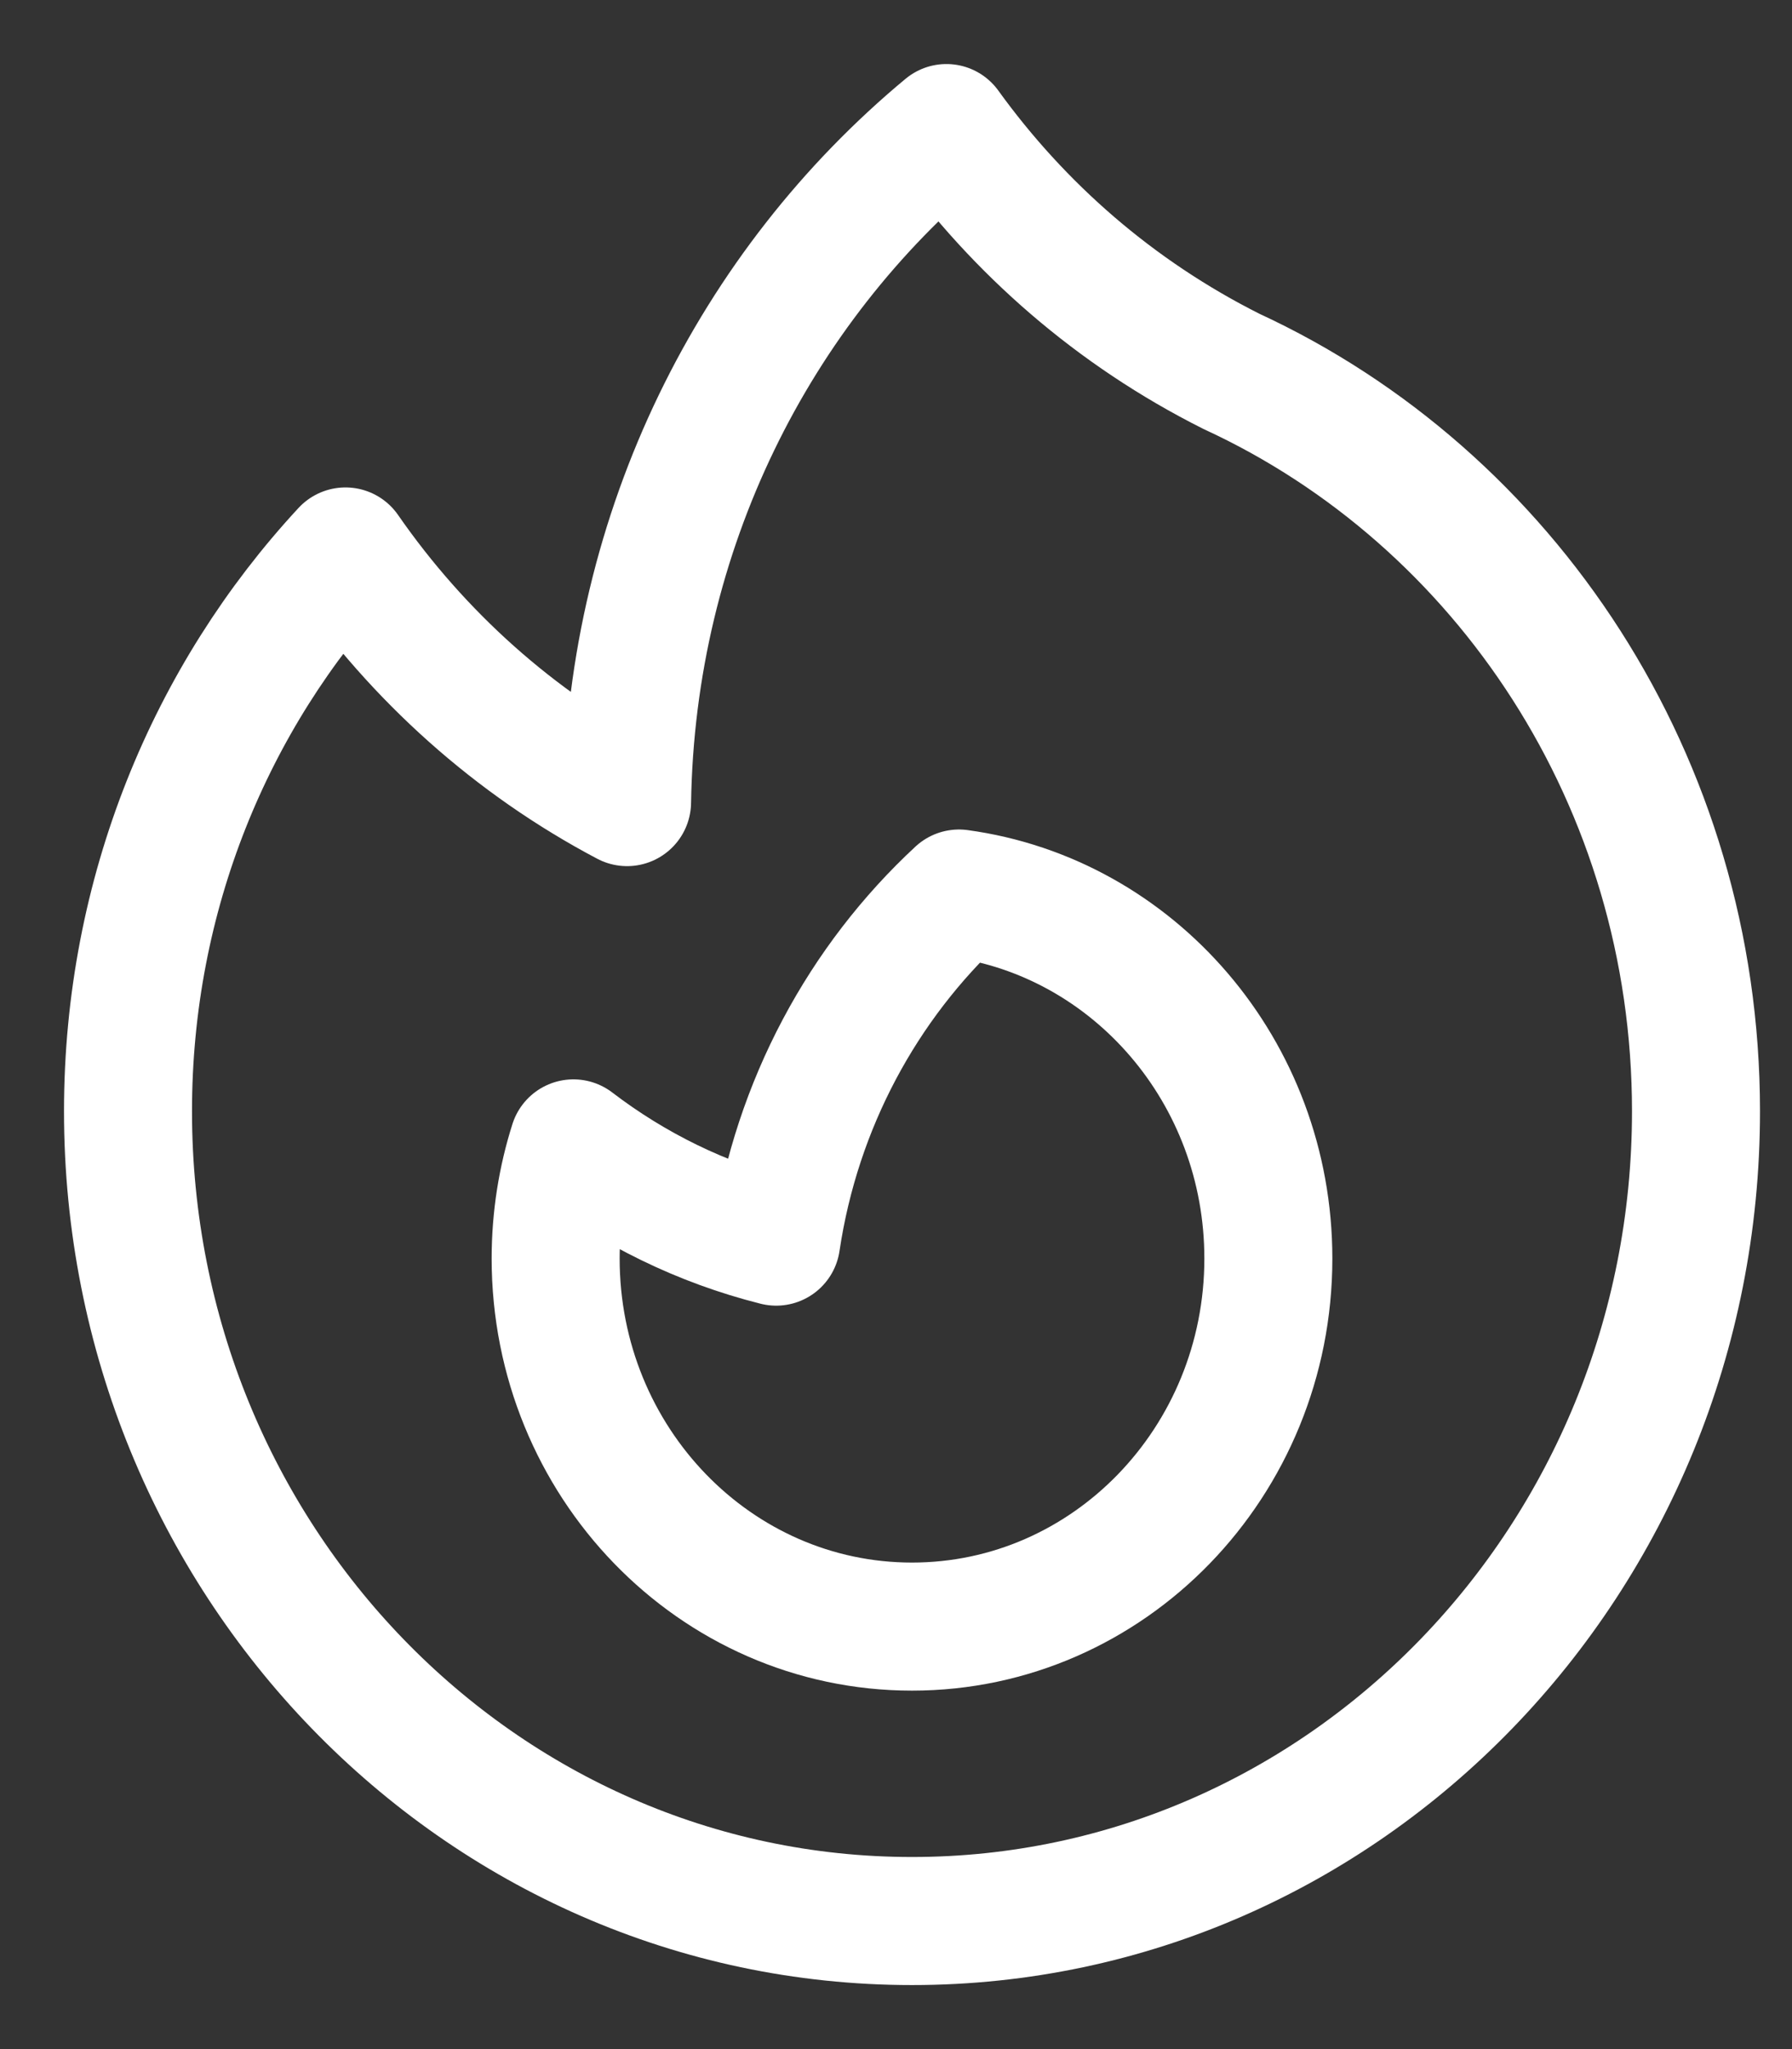 <svg width="14" height="16" viewBox="0 0 14 16" fill="none" xmlns="http://www.w3.org/2000/svg">
<rect x="0" y="0" width="14" height="16" fill="#333333" stroke="none"/>
<path d="M9.621 2.9C11.76 3.887 13.25 6.102 13.25 8.677C13.25 12.169 10.508 15 7.125 15C3.742 15 1 12.169 1 8.677C1 6.981 1.646 5.442 2.699 4.306C3.268 5.126 4.022 5.801 4.899 6.263C4.932 4.136 5.898 2.242 7.394 1C7.961 1.785 8.712 2.444 9.621 2.9Z" stroke="white" stroke-linecap="round" stroke-linejoin="round"/>
<path d="M7.125 12.701C8.663 12.701 9.909 11.414 9.909 9.827C9.909 8.368 8.856 7.163 7.492 6.977C6.744 7.67 6.224 8.622 6.064 9.695C5.483 9.549 4.946 9.284 4.48 8.928C4.39 9.211 4.341 9.513 4.341 9.827C4.341 11.414 5.587 12.701 7.125 12.701Z" stroke="white" stroke-linecap="round" stroke-linejoin="round"/>
</svg>
